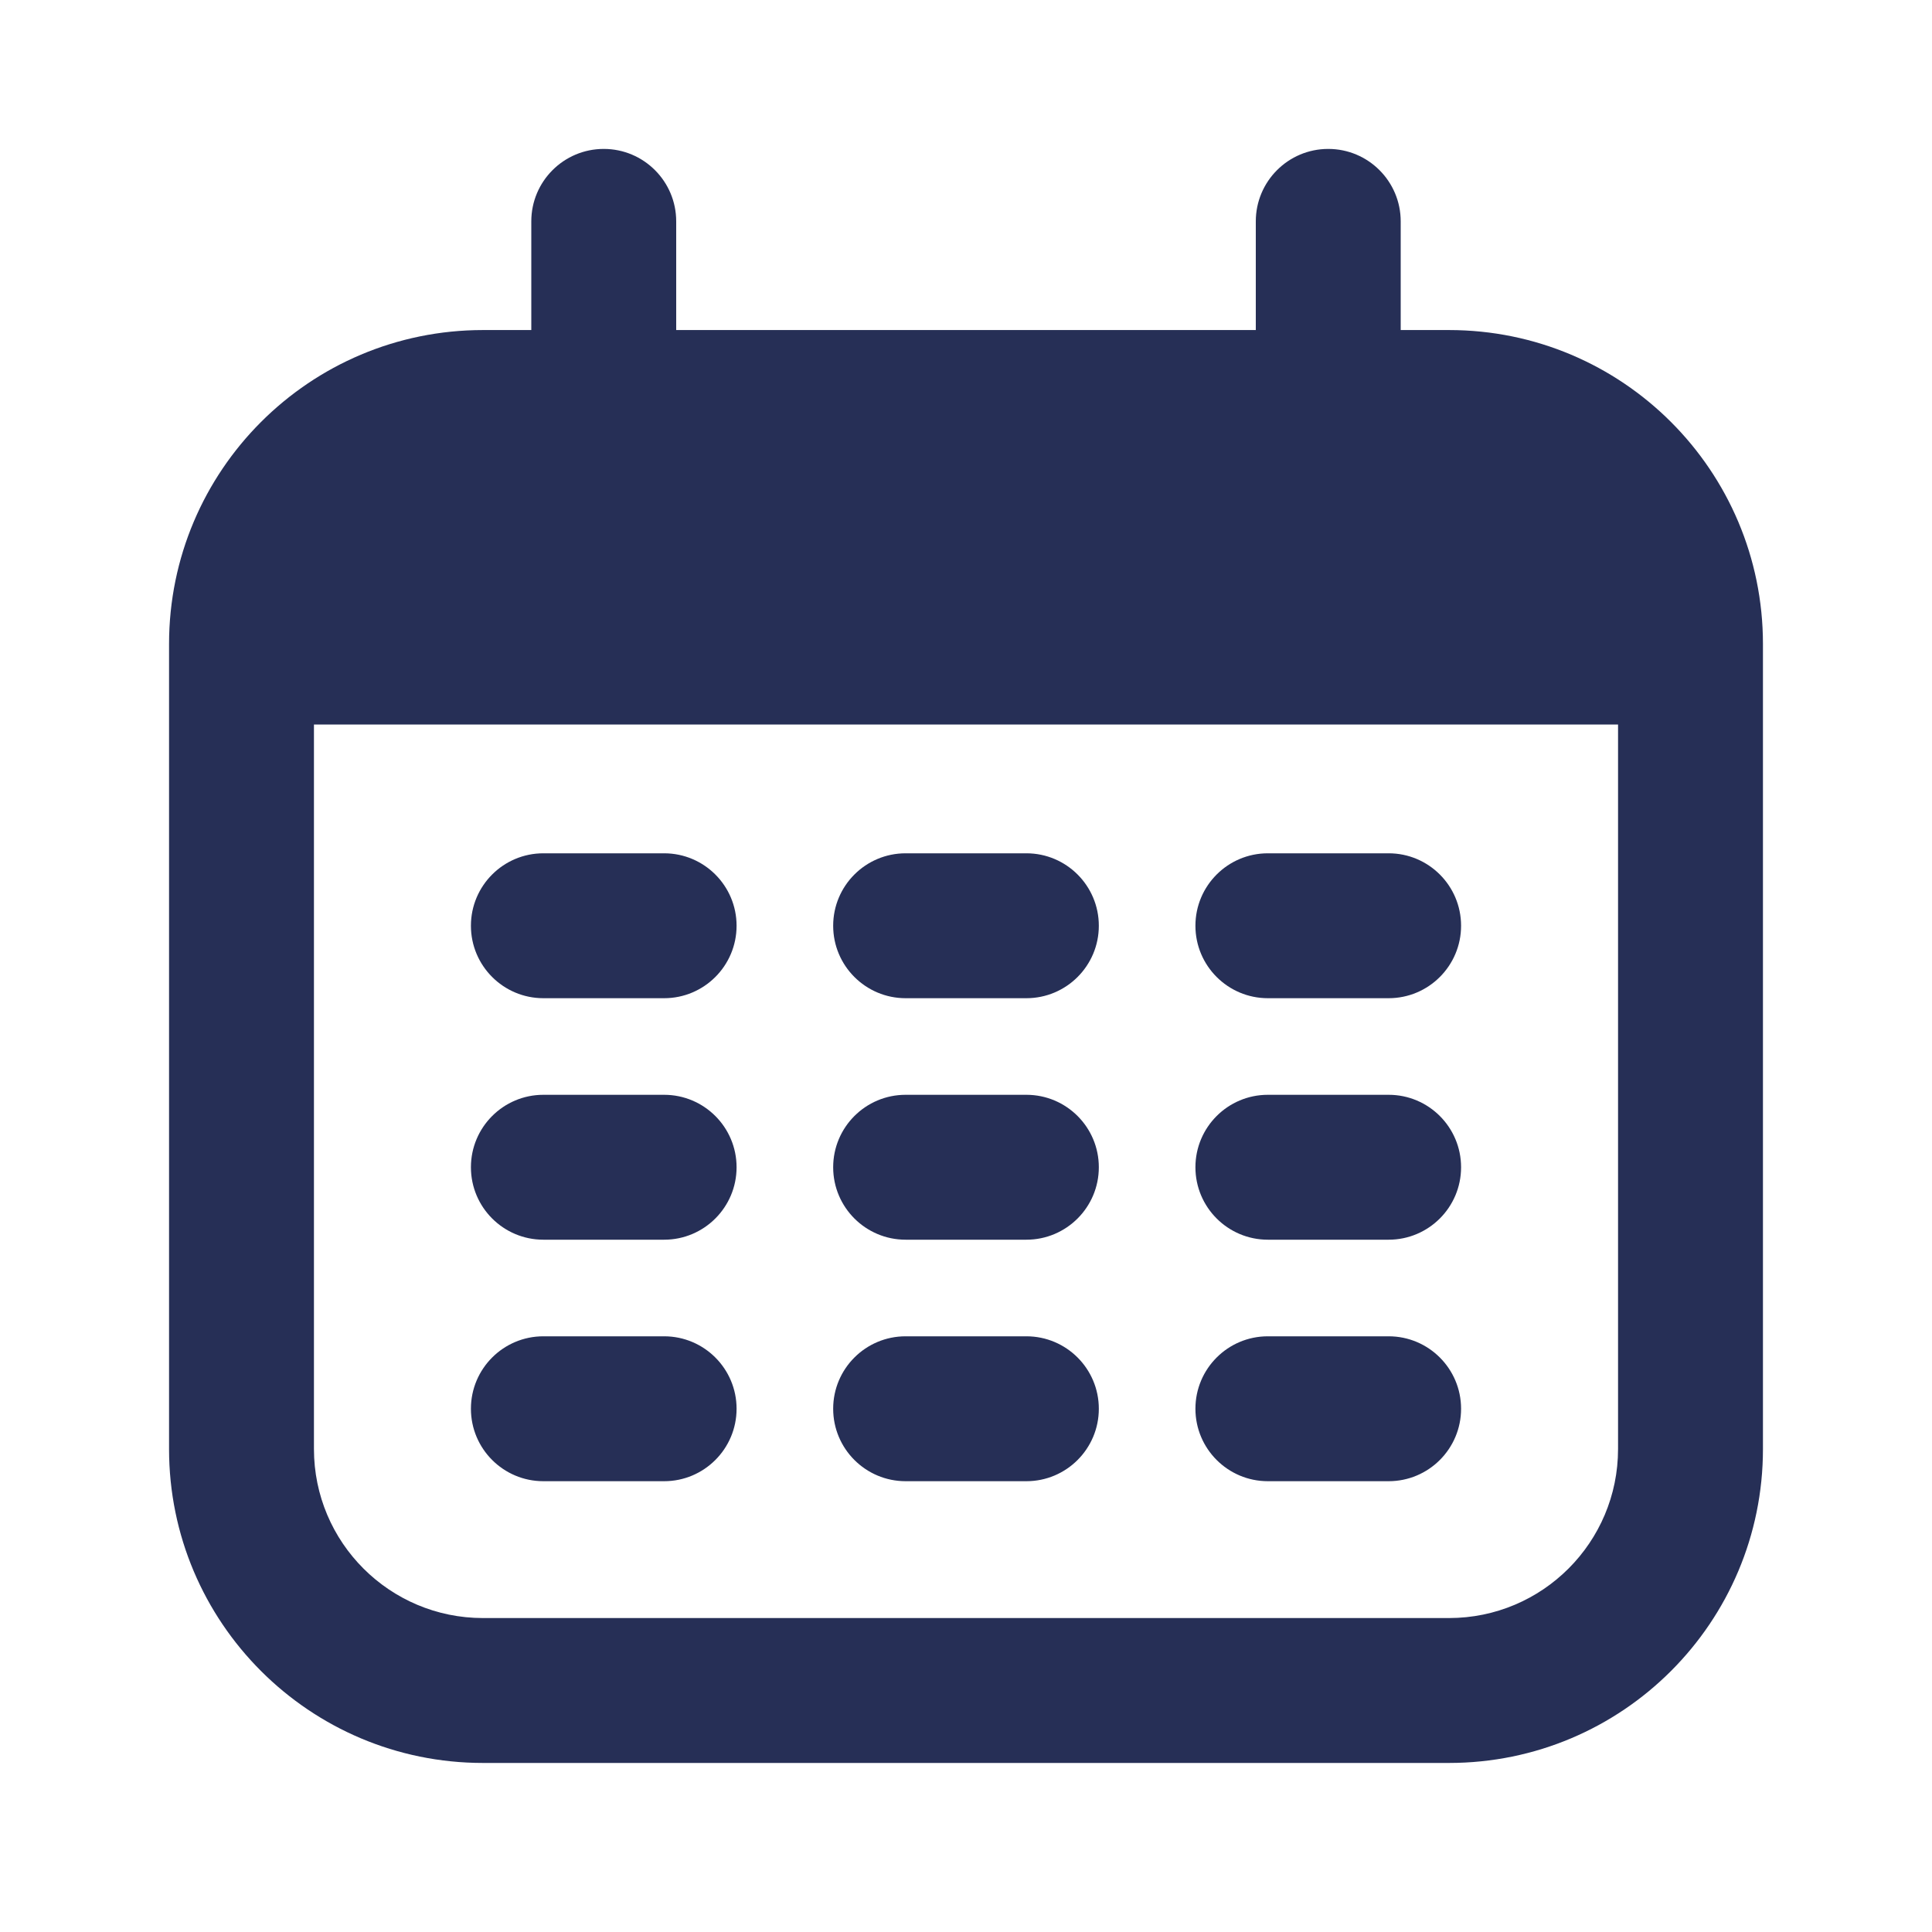 <svg width="24" height="24" viewBox="0 0 24 24" fill="none" xmlns="http://www.w3.org/2000/svg">
<path fill-rule="evenodd" clip-rule="evenodd" d="M8.4 2.75C8.4 2.253 7.997 1.85 7.5 1.85C7.003 1.85 6.6 2.253 6.6 2.75V4.1H6C3.846 4.1 2.1 5.846 2.1 8V18C2.1 20.154 3.846 21.9 6 21.9H18C20.154 21.9 21.9 20.154 21.9 18V8C21.9 5.846 20.154 4.1 18 4.1H17.4V2.75C17.4 2.253 16.997 1.85 16.5 1.85C16.003 1.85 15.6 2.253 15.6 2.75V4.1H8.4V2.75ZM3.9 18V9H20.1V18C20.1 19.16 19.16 20.1 18 20.1H6C4.84 20.1 3.9 19.16 3.9 18ZM6.75 10.6C6.253 10.6 5.85 11.003 5.85 11.5C5.85 11.997 6.253 12.4 6.75 12.4H8.25C8.747 12.4 9.15 11.997 9.15 11.5C9.15 11.003 8.747 10.6 8.25 10.6H6.75ZM11.25 10.6C10.753 10.6 10.35 11.003 10.35 11.5C10.35 11.997 10.753 12.4 11.25 12.4H12.75C13.247 12.4 13.65 11.997 13.65 11.5C13.65 11.003 13.247 10.6 12.75 10.6H11.25ZM15.75 10.6C15.253 10.6 14.85 11.003 14.85 11.5C14.85 11.997 15.253 12.4 15.75 12.4H17.25C17.747 12.4 18.15 11.997 18.15 11.5C18.15 11.003 17.747 10.6 17.25 10.6H15.75ZM6.75 13.6C6.253 13.6 5.85 14.003 5.85 14.5C5.85 14.997 6.253 15.4 6.75 15.4H8.25C8.747 15.4 9.15 14.997 9.15 14.5C9.15 14.003 8.747 13.6 8.25 13.6H6.75ZM11.25 13.6C10.753 13.6 10.35 14.003 10.35 14.5C10.35 14.997 10.753 15.4 11.25 15.4H12.75C13.247 15.4 13.65 14.997 13.65 14.5C13.65 14.003 13.247 13.6 12.75 13.6H11.25ZM15.75 13.6C15.253 13.6 14.85 14.003 14.85 14.5C14.85 14.997 15.253 15.4 15.75 15.4H17.25C17.747 15.4 18.15 14.997 18.15 14.5C18.15 14.003 17.747 13.6 17.25 13.6H15.75ZM6.75 16.6C6.253 16.6 5.85 17.003 5.85 17.5C5.85 17.997 6.253 18.4 6.75 18.4H8.25C8.747 18.4 9.15 17.997 9.15 17.5C9.15 17.003 8.747 16.6 8.25 16.6H6.75ZM11.25 16.6C10.753 16.6 10.35 17.003 10.35 17.5C10.35 17.997 10.753 18.4 11.25 18.4H12.75C13.247 18.4 13.65 17.997 13.65 17.5C13.65 17.003 13.247 16.6 12.75 16.6H11.25ZM15.75 16.6C15.253 16.6 14.85 17.003 14.85 17.5C14.85 17.997 15.253 18.4 15.75 18.4H17.25C17.747 18.4 18.15 17.997 18.15 17.5C18.15 17.003 17.747 16.6 17.25 16.6H15.75Z" fill="#262F56"/>
</svg>
